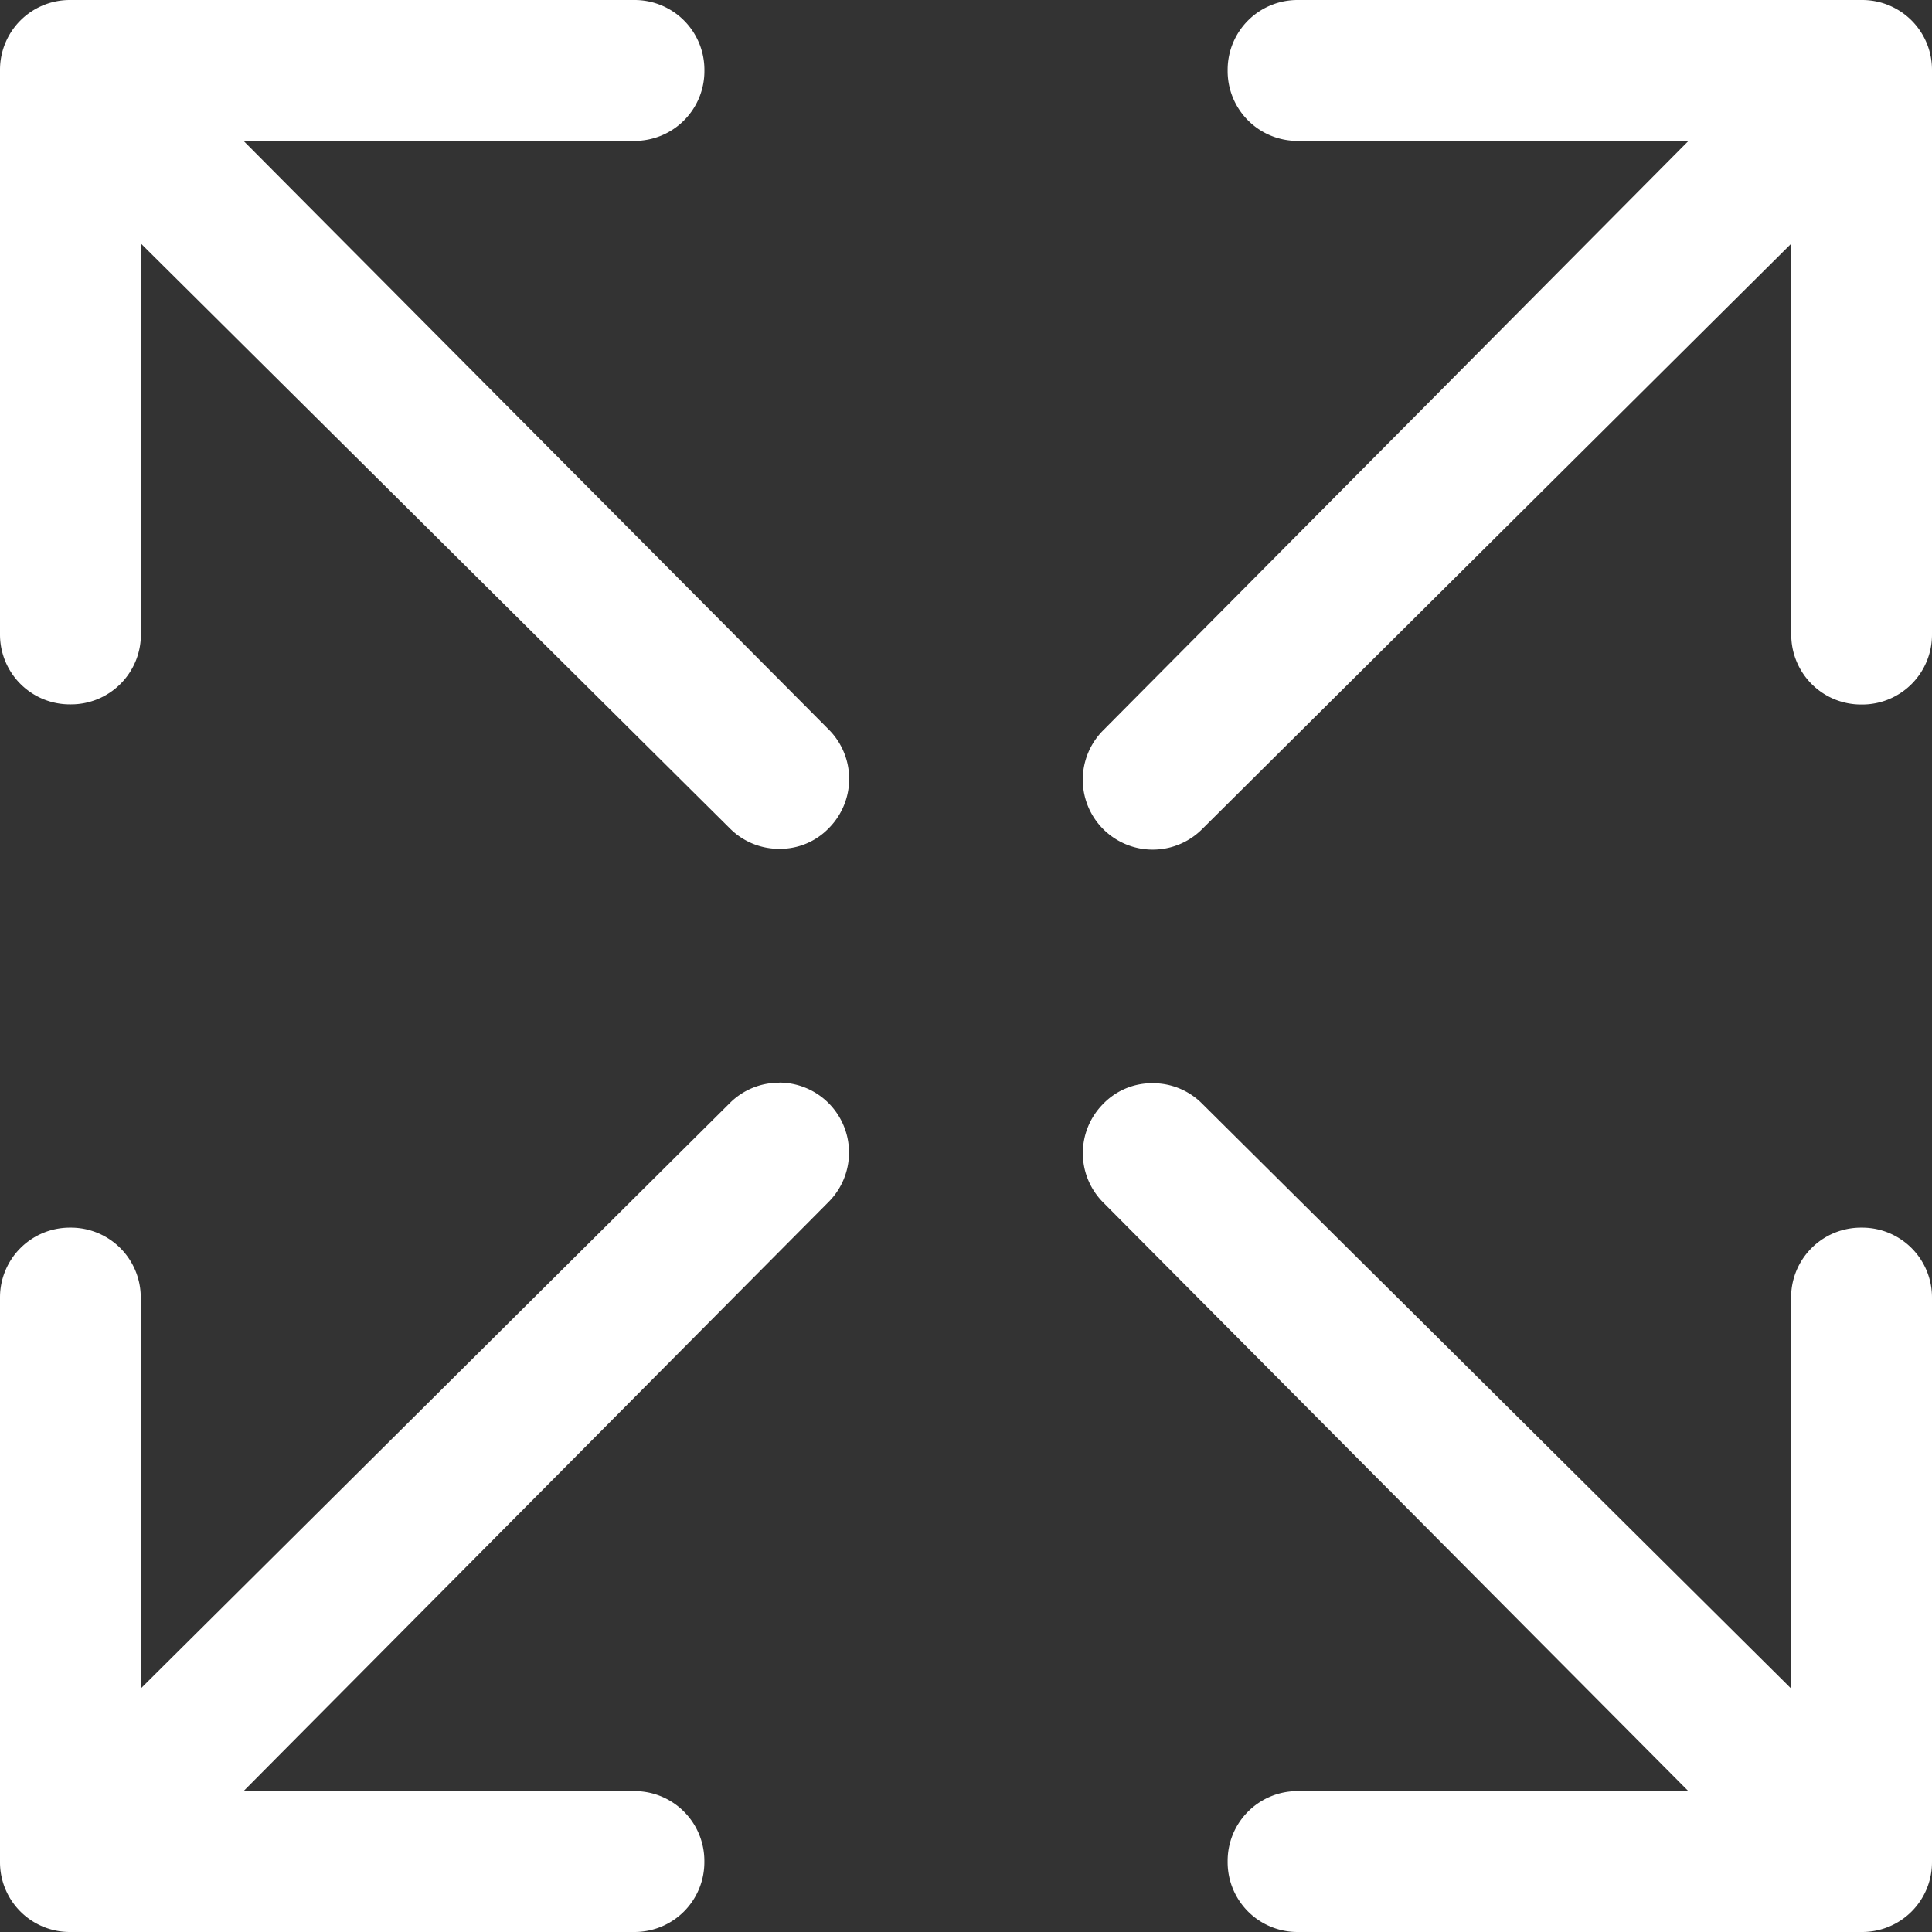 <svg xmlns="http://www.w3.org/2000/svg" width="40" height="40" viewBox="0 0 40 40">
  <rect x="0" y="0" width="40" height="40" fill="#333333" stroke="none"/>
  <g id="ios-expand" transform="translate(-64 -64)">
    <path id="Path_11423" data-name="Path 11423" d="M69.042,66.917h8.094a1.445,1.445,0,0,0,1.448-1.448v-.021A1.445,1.445,0,0,0,77.135,64H65.448A1.445,1.445,0,0,0,64,65.448V77.135a1.445,1.445,0,0,0,1.448,1.448h.021a1.445,1.445,0,0,0,1.448-1.448V69.042l12.2,12.115a1.433,1.433,0,0,0,1.021.417,1.4,1.4,0,0,0,1.021-.427,1.446,1.446,0,0,0,0-2.042ZM102.552,64H90.865a1.445,1.445,0,0,0-1.448,1.448v.021a1.445,1.445,0,0,0,1.448,1.448h8.094l-12.115,12.2a1.447,1.447,0,0,0,2.042,2.052l12.2-12.125v8.094a1.445,1.445,0,0,0,1.448,1.448h.021A1.445,1.445,0,0,0,104,77.135V65.448A1.445,1.445,0,0,0,102.552,64ZM80.135,86.417a1.433,1.433,0,0,0-1.021.417l-12.2,12.125V90.865a1.445,1.445,0,0,0-1.448-1.448h-.021A1.445,1.445,0,0,0,64,90.865v11.688A1.445,1.445,0,0,0,65.448,104H77.135a1.445,1.445,0,0,0,1.448-1.448v-.021a1.445,1.445,0,0,0-1.448-1.448H69.042l12.115-12.2a1.448,1.448,0,0,0-1.021-2.469Zm22.417,3h-.021a1.445,1.445,0,0,0-1.448,1.448v8.094l-12.2-12.115a1.433,1.433,0,0,0-1.021-.417,1.4,1.4,0,0,0-1.021.427,1.446,1.446,0,0,0,0,2.042l12.115,12.187H90.865a1.445,1.445,0,0,0-1.448,1.448v.021A1.445,1.445,0,0,0,90.865,104h11.688A1.445,1.445,0,0,0,104,102.552V90.865a1.445,1.445,0,0,0-1.448-1.448Z" fill="#fff"/>
  </g>
</svg>

